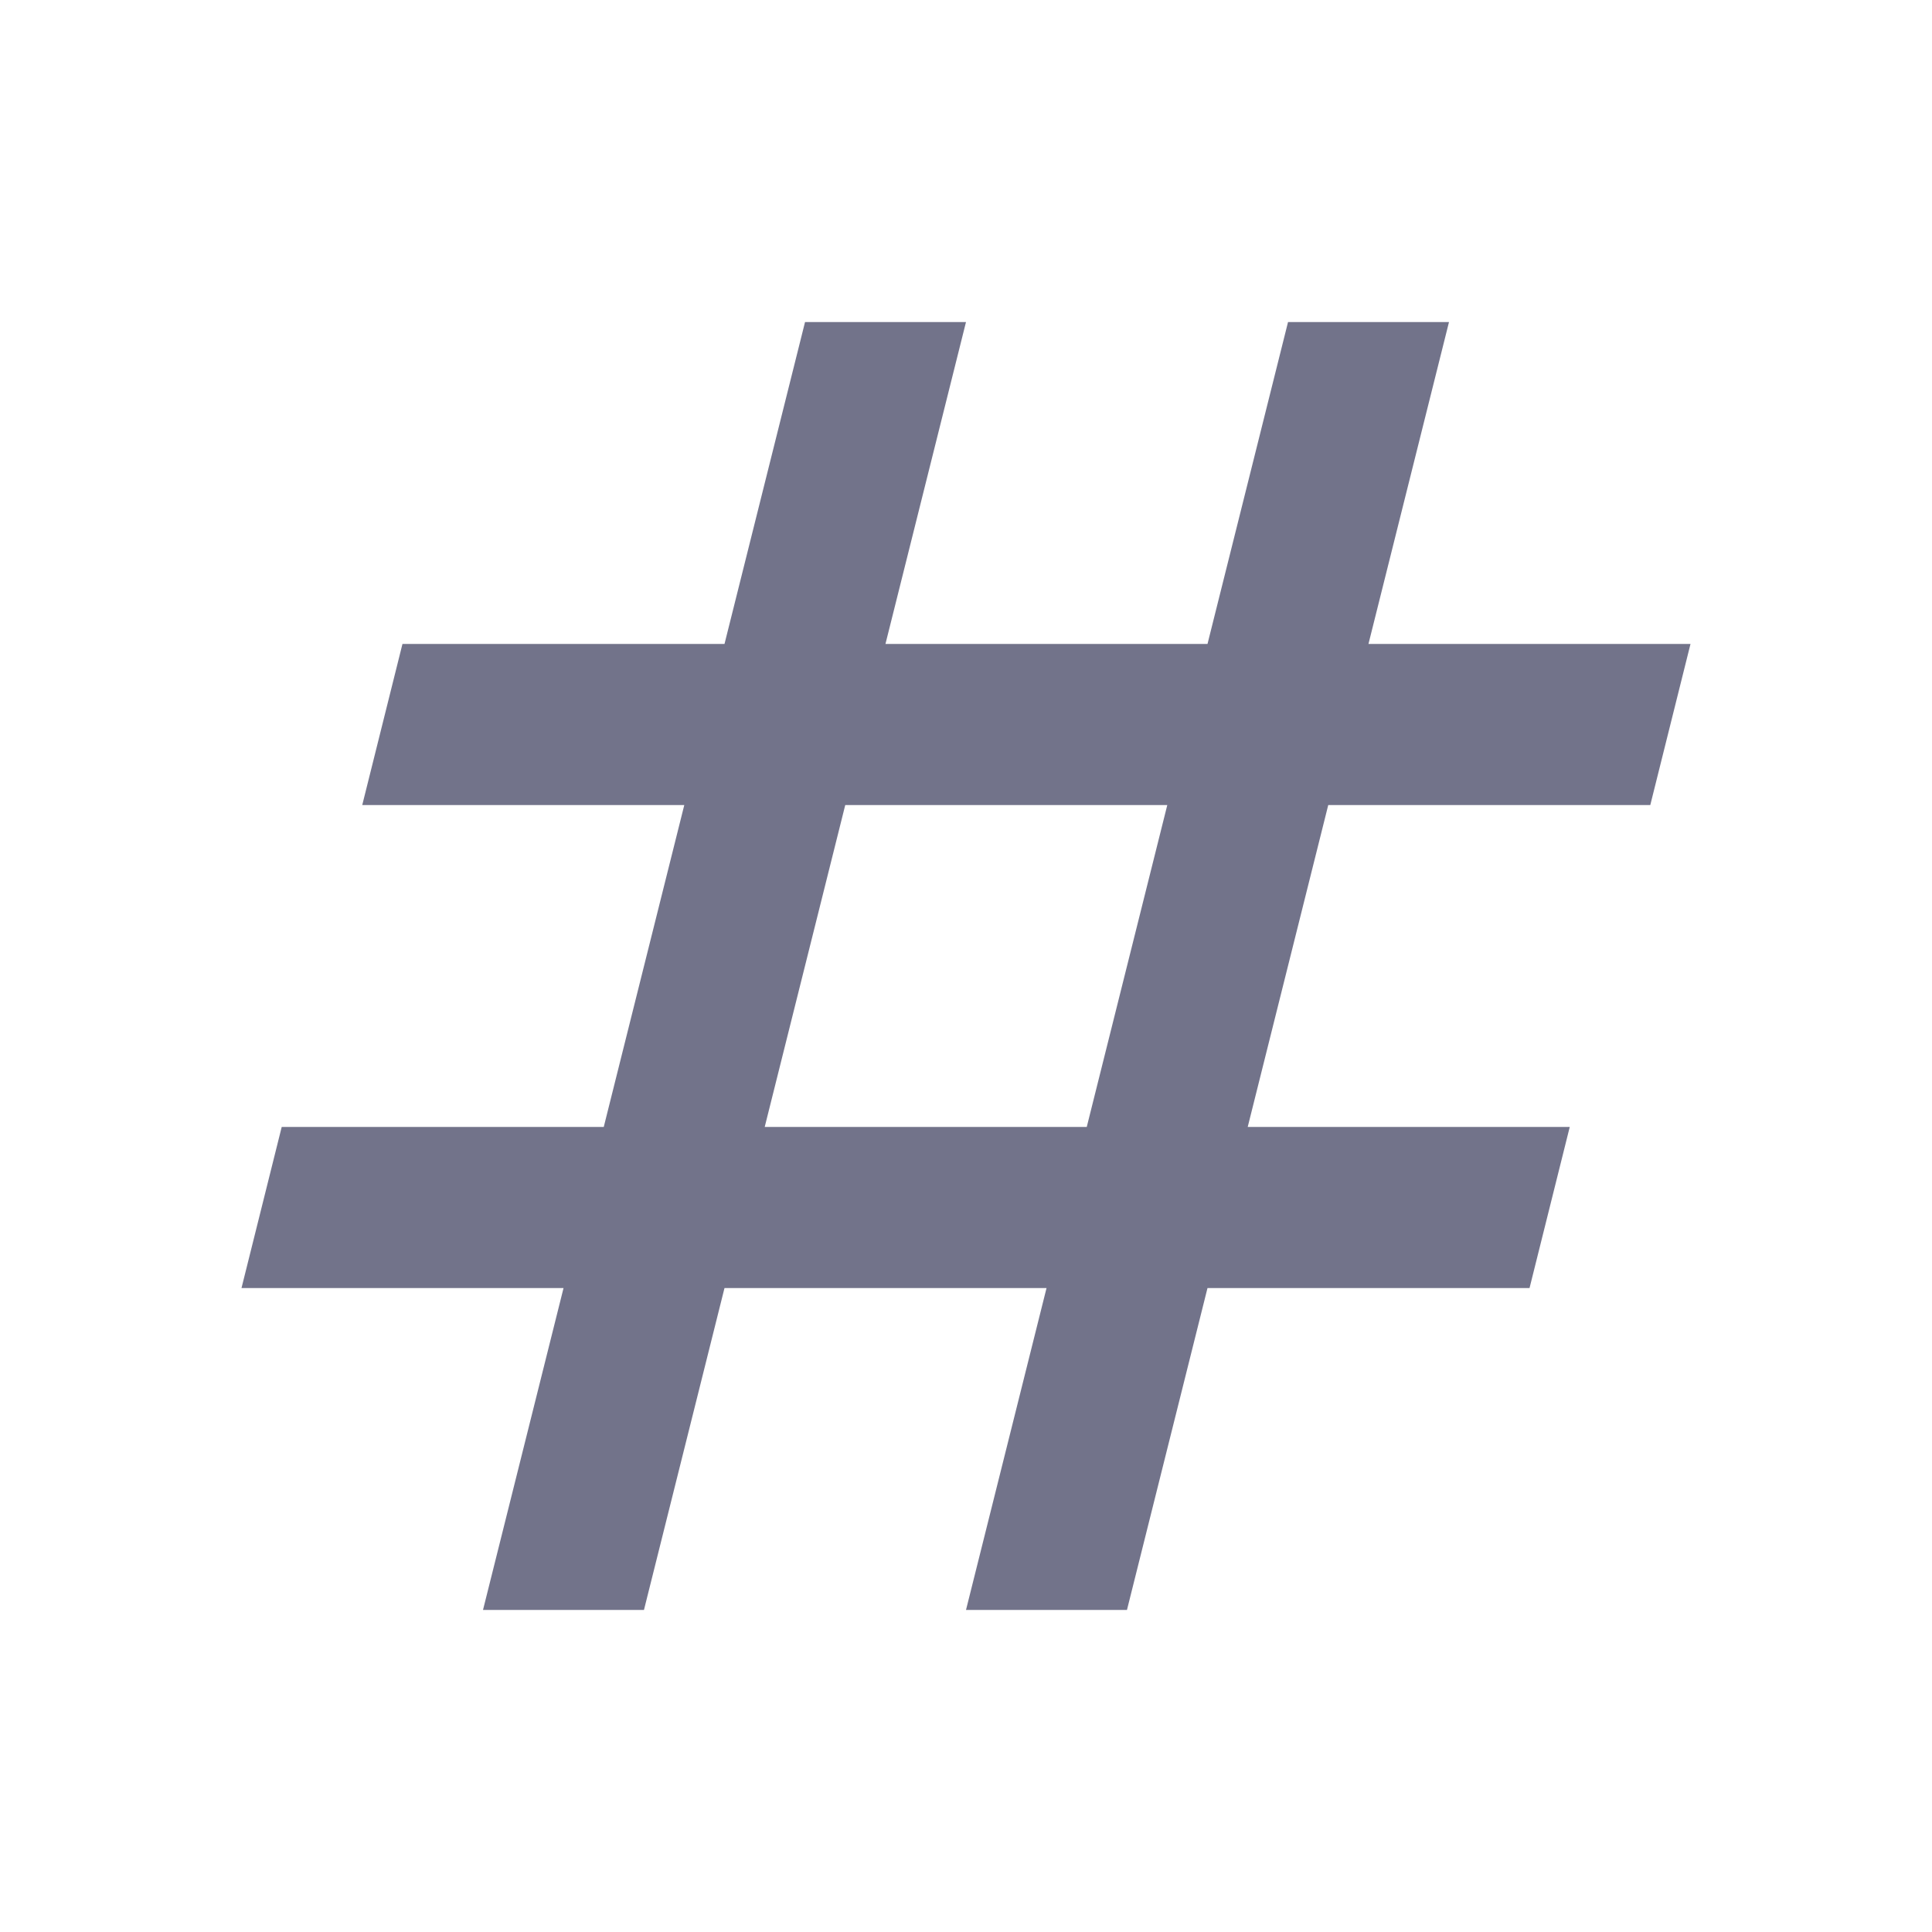 <svg width="16" height="16" viewBox="0 0 16 16" fill="none" xmlns="http://www.w3.org/2000/svg">
<path d="M4 13.333L4.667 10.667H2L2.333 9.333H5L5.667 6.667H3L3.333 5.333H6L6.667 2.667H8L7.333 5.333H10L10.667 2.667H12L11.333 5.333H14L13.667 6.667H11L10.333 9.333H13L12.667 10.667H10L9.333 13.333H8L8.667 10.667H6L5.333 13.333H4ZM6.333 9.333H9L9.667 6.667H7L6.333 9.333Z" fill="#72738A"/>
</svg>
